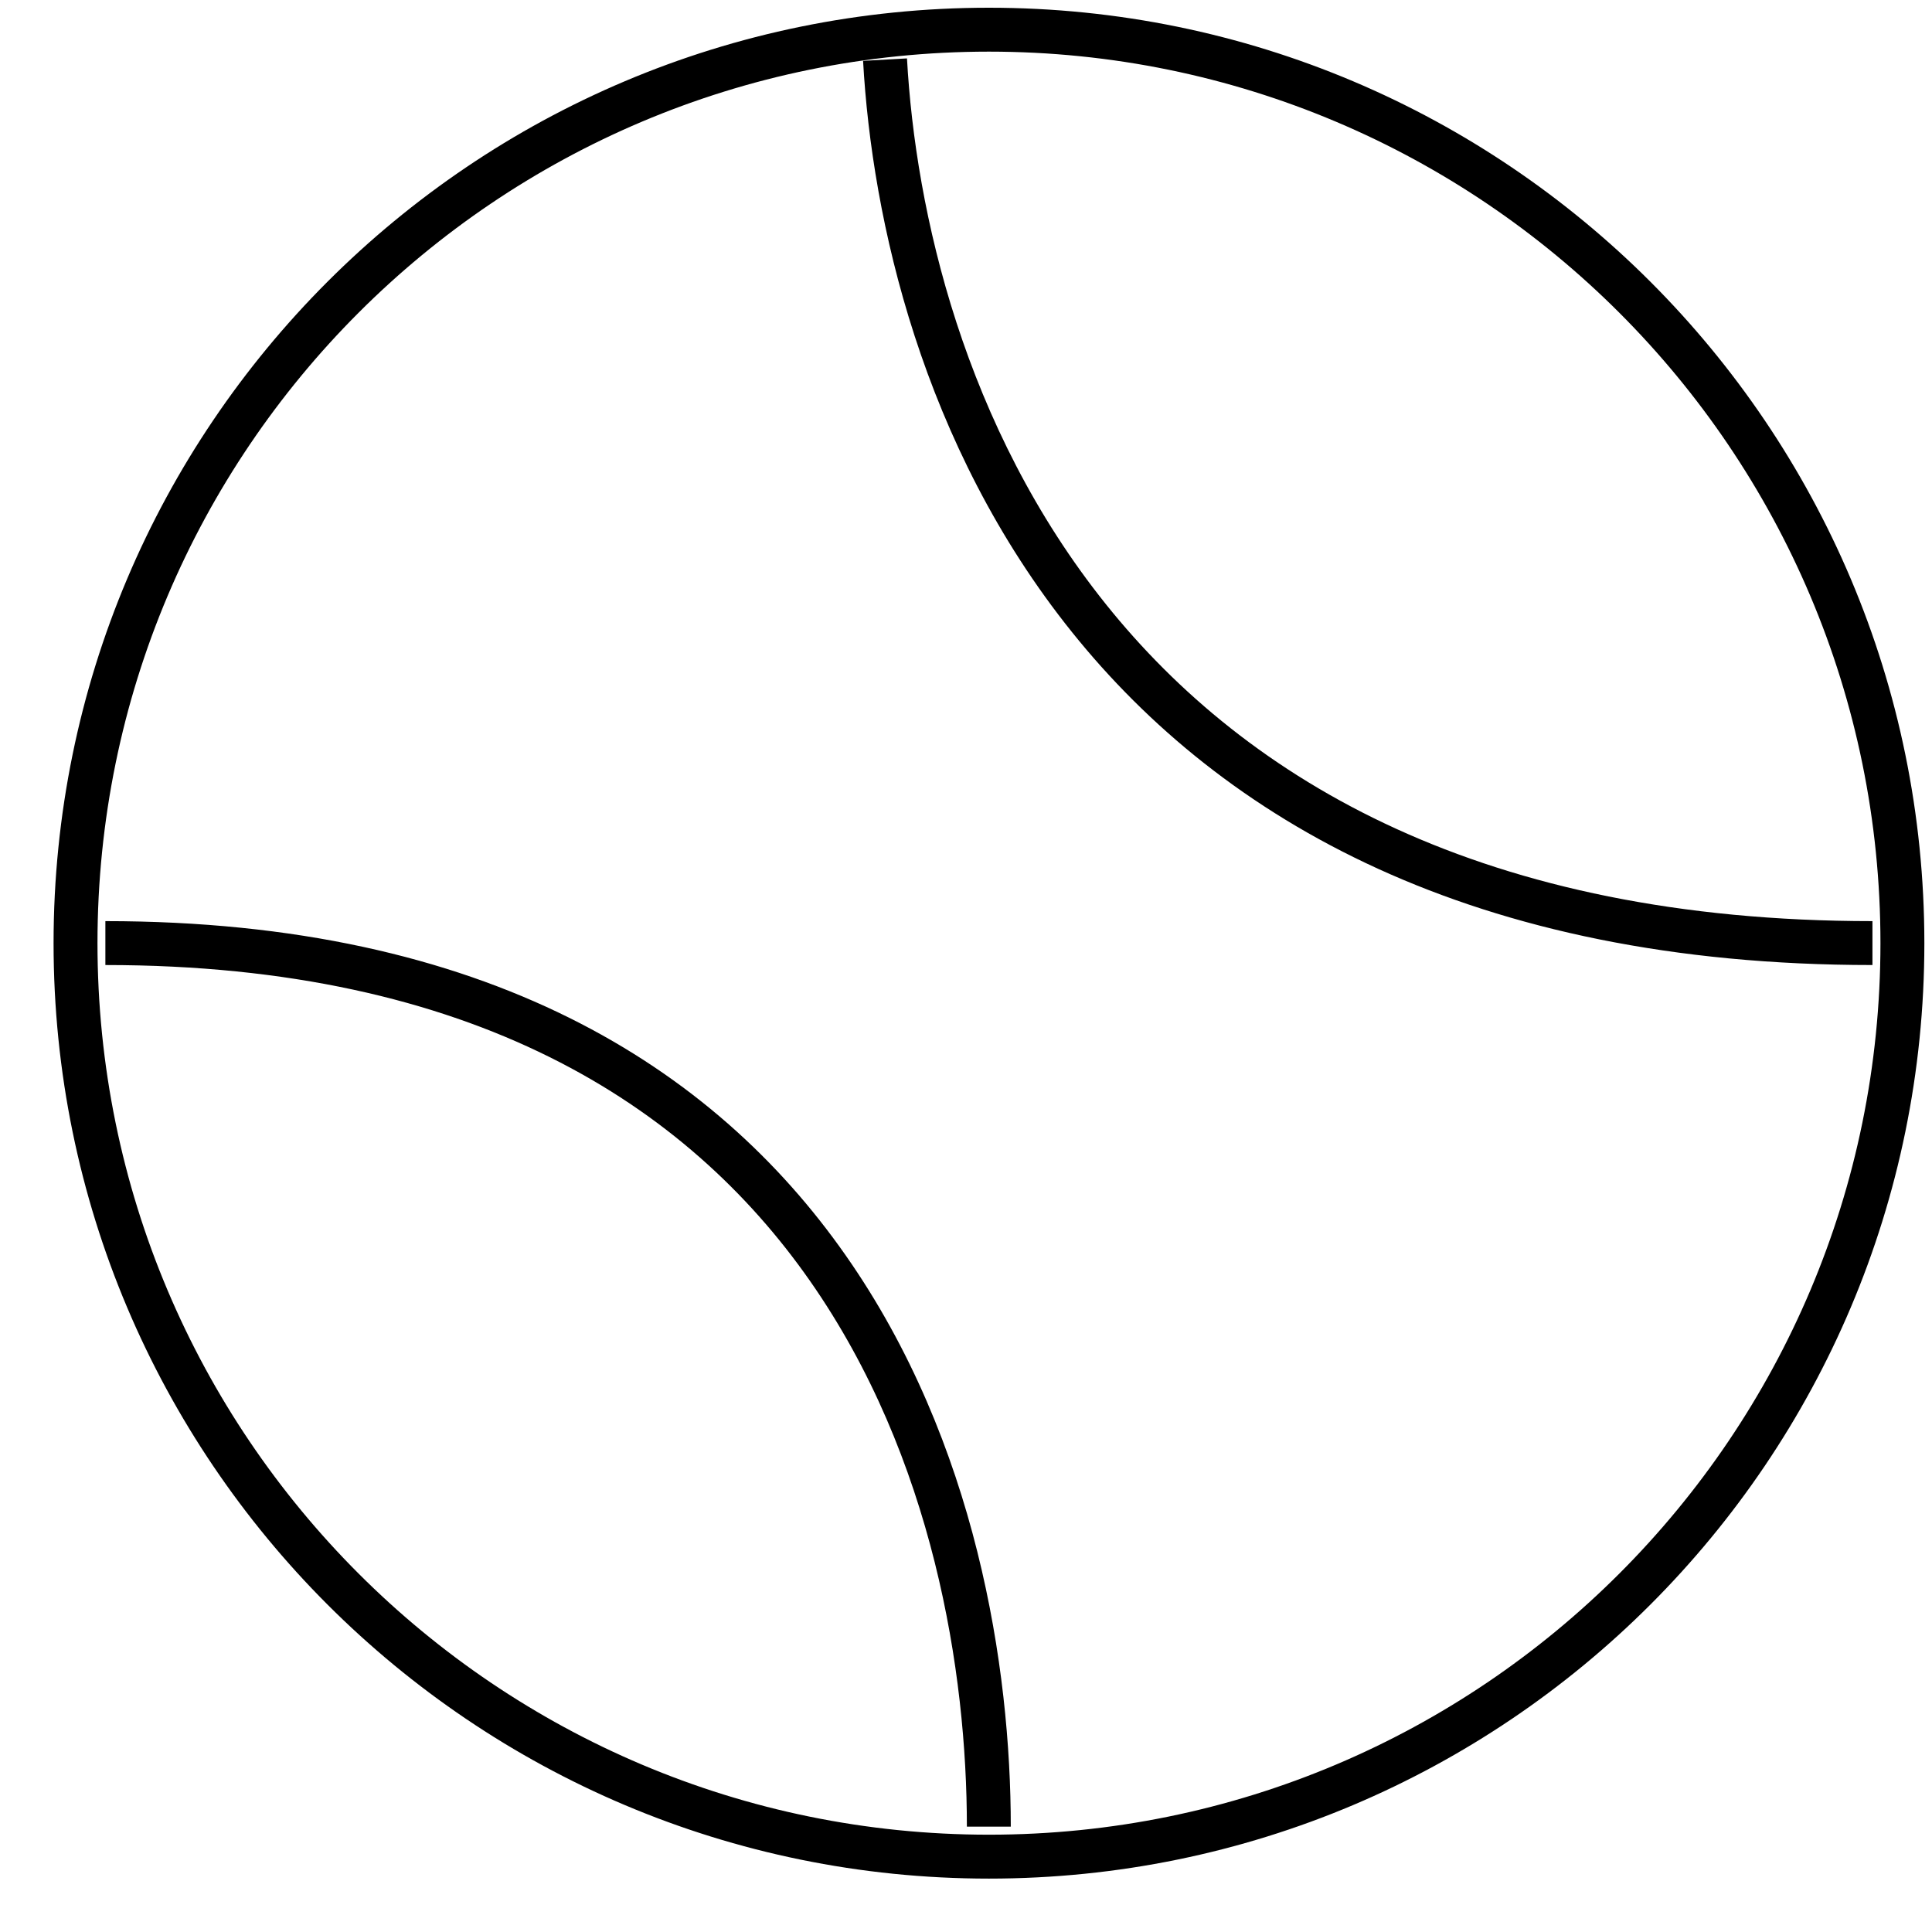 <svg width="22" height="22" fill="none" xmlns="http://www.w3.org/2000/svg">
    <path fill-rule="evenodd" clip-rule="evenodd" d="M11.261 20.892c5.607 0 10.152-4.545 10.152-10.152 0-5.607-4.545-10.152-10.152-10.152C5.654.588 1.11 5.133 1.11 10.74c0 5.607 4.545 10.152 10.152 10.152zm0 .5c5.883 0 10.652-4.769 10.652-10.652 0-5.883-4.769-10.652-10.652-10.652C5.378.088.61 4.857.61 10.74c0 5.883 4.769 10.652 10.652 10.652zm.945-14.195C10.5 5.072 9.929 2.5 9.828.693l.5-.028c.096 1.743.649 4.201 2.268 6.219 1.61 2.007 4.297 3.605 8.726 3.605v.5c-4.566 0-7.402-1.656-9.116-3.792zM11.51 20.8c0-1.804-.39-4.377-1.88-6.505-1.5-2.145-4.096-3.806-8.43-3.806v.5c4.186 0 6.622 1.594 8.02 3.592 1.41 2.014 1.79 4.471 1.79 6.219h.5z" fill="#000"/>
</svg>
